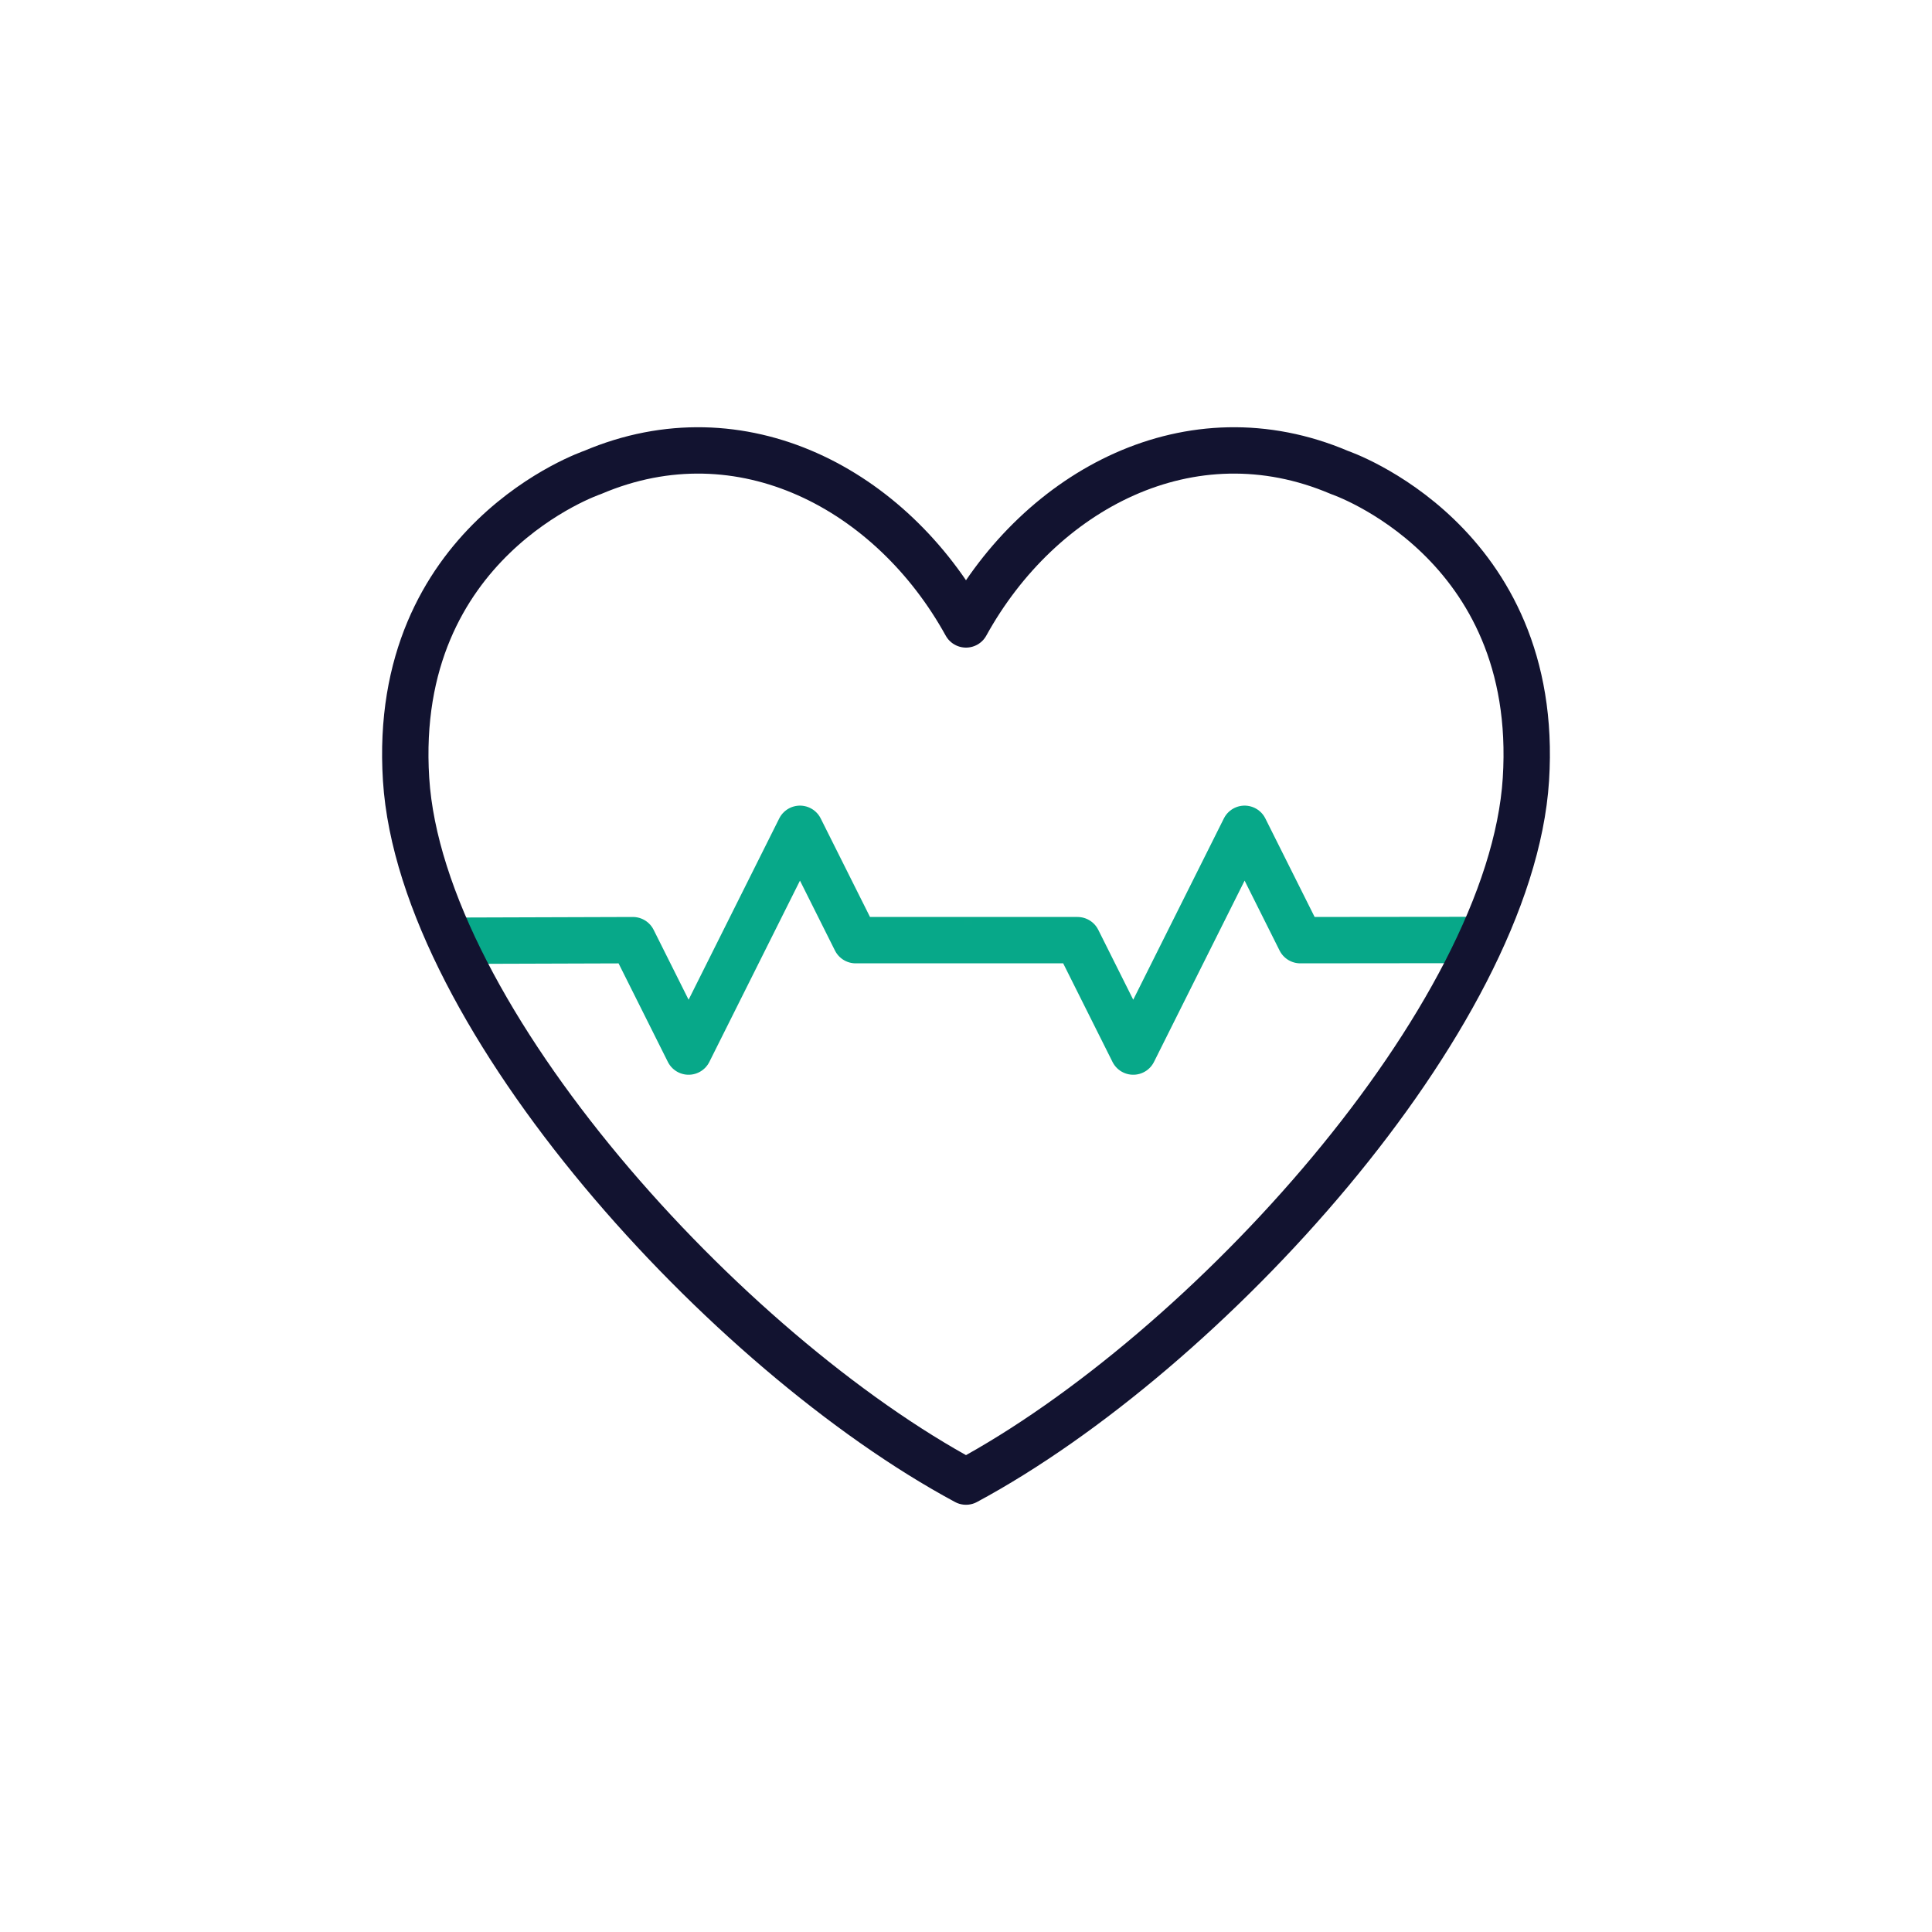 <svg xmlns="http://www.w3.org/2000/svg" width="500" height="500" style="width:100%;height:100%;transform:translate3d(0,0,0);content-visibility:visible" viewBox="0 0 500 500"><defs><clipPath id="b"><path d="M0 0h500v500H0z"/></clipPath><clipPath id="c"><path d="M0 0h500v500H0z"/></clipPath><path id="a" fill="red" d="M250 161.6c19.2-34.81 58.04-55.78 96.64-39.33 0 0 52.18 17.66 48.26 79.43-3.91 61.78-82.8 148.33-144.9 181.73m0-221.83c-19.2-34.81-58.04-55.78-96.64-39.33 0 0-52.18 17.66-48.26 79.43 3.91 61.78 82.8 148.33 144.9 181.73" style="display:block"/><mask id="d" mask-type="alpha"><use xmlns:ns1="http://www.w3.org/1999/xlink" ns1:href="#a"/></mask></defs><g clip-path="url(#b)"><g fill="none" clip-path="url(#c)" mask="url(#d)" style="display:block"><path stroke="#07A889" stroke-linecap="round" stroke-linejoin="round" stroke-width="12" d="m-146.3.186 60.09-.191 14.42 28.83 28.82-57.65 14.42 28.82h57.41l14.42 28.83 28.82-57.65L86.52-.005l58.78-.061" style="display:block" transform="translate(250 243.318)"/><path style="display:none"/></g><path fill="none" stroke="#121330" stroke-linecap="round" stroke-linejoin="round" stroke-width="12" d="M72.558-88.4c19.201-34.813 58.038-55.777 96.644-39.328 0 0 52.18 17.653 48.261 79.428-3.919 61.775-82.802 148.332-144.905 181.733m0-221.833c-19.201-34.813-58.038-55.777-96.644-39.328 0 0-52.18 17.653-48.261 79.428 3.919 61.775 82.802 148.332 144.905 181.733" style="display:block" transform="translate(177.442 250)"/><path style="display:none"/></g></svg>